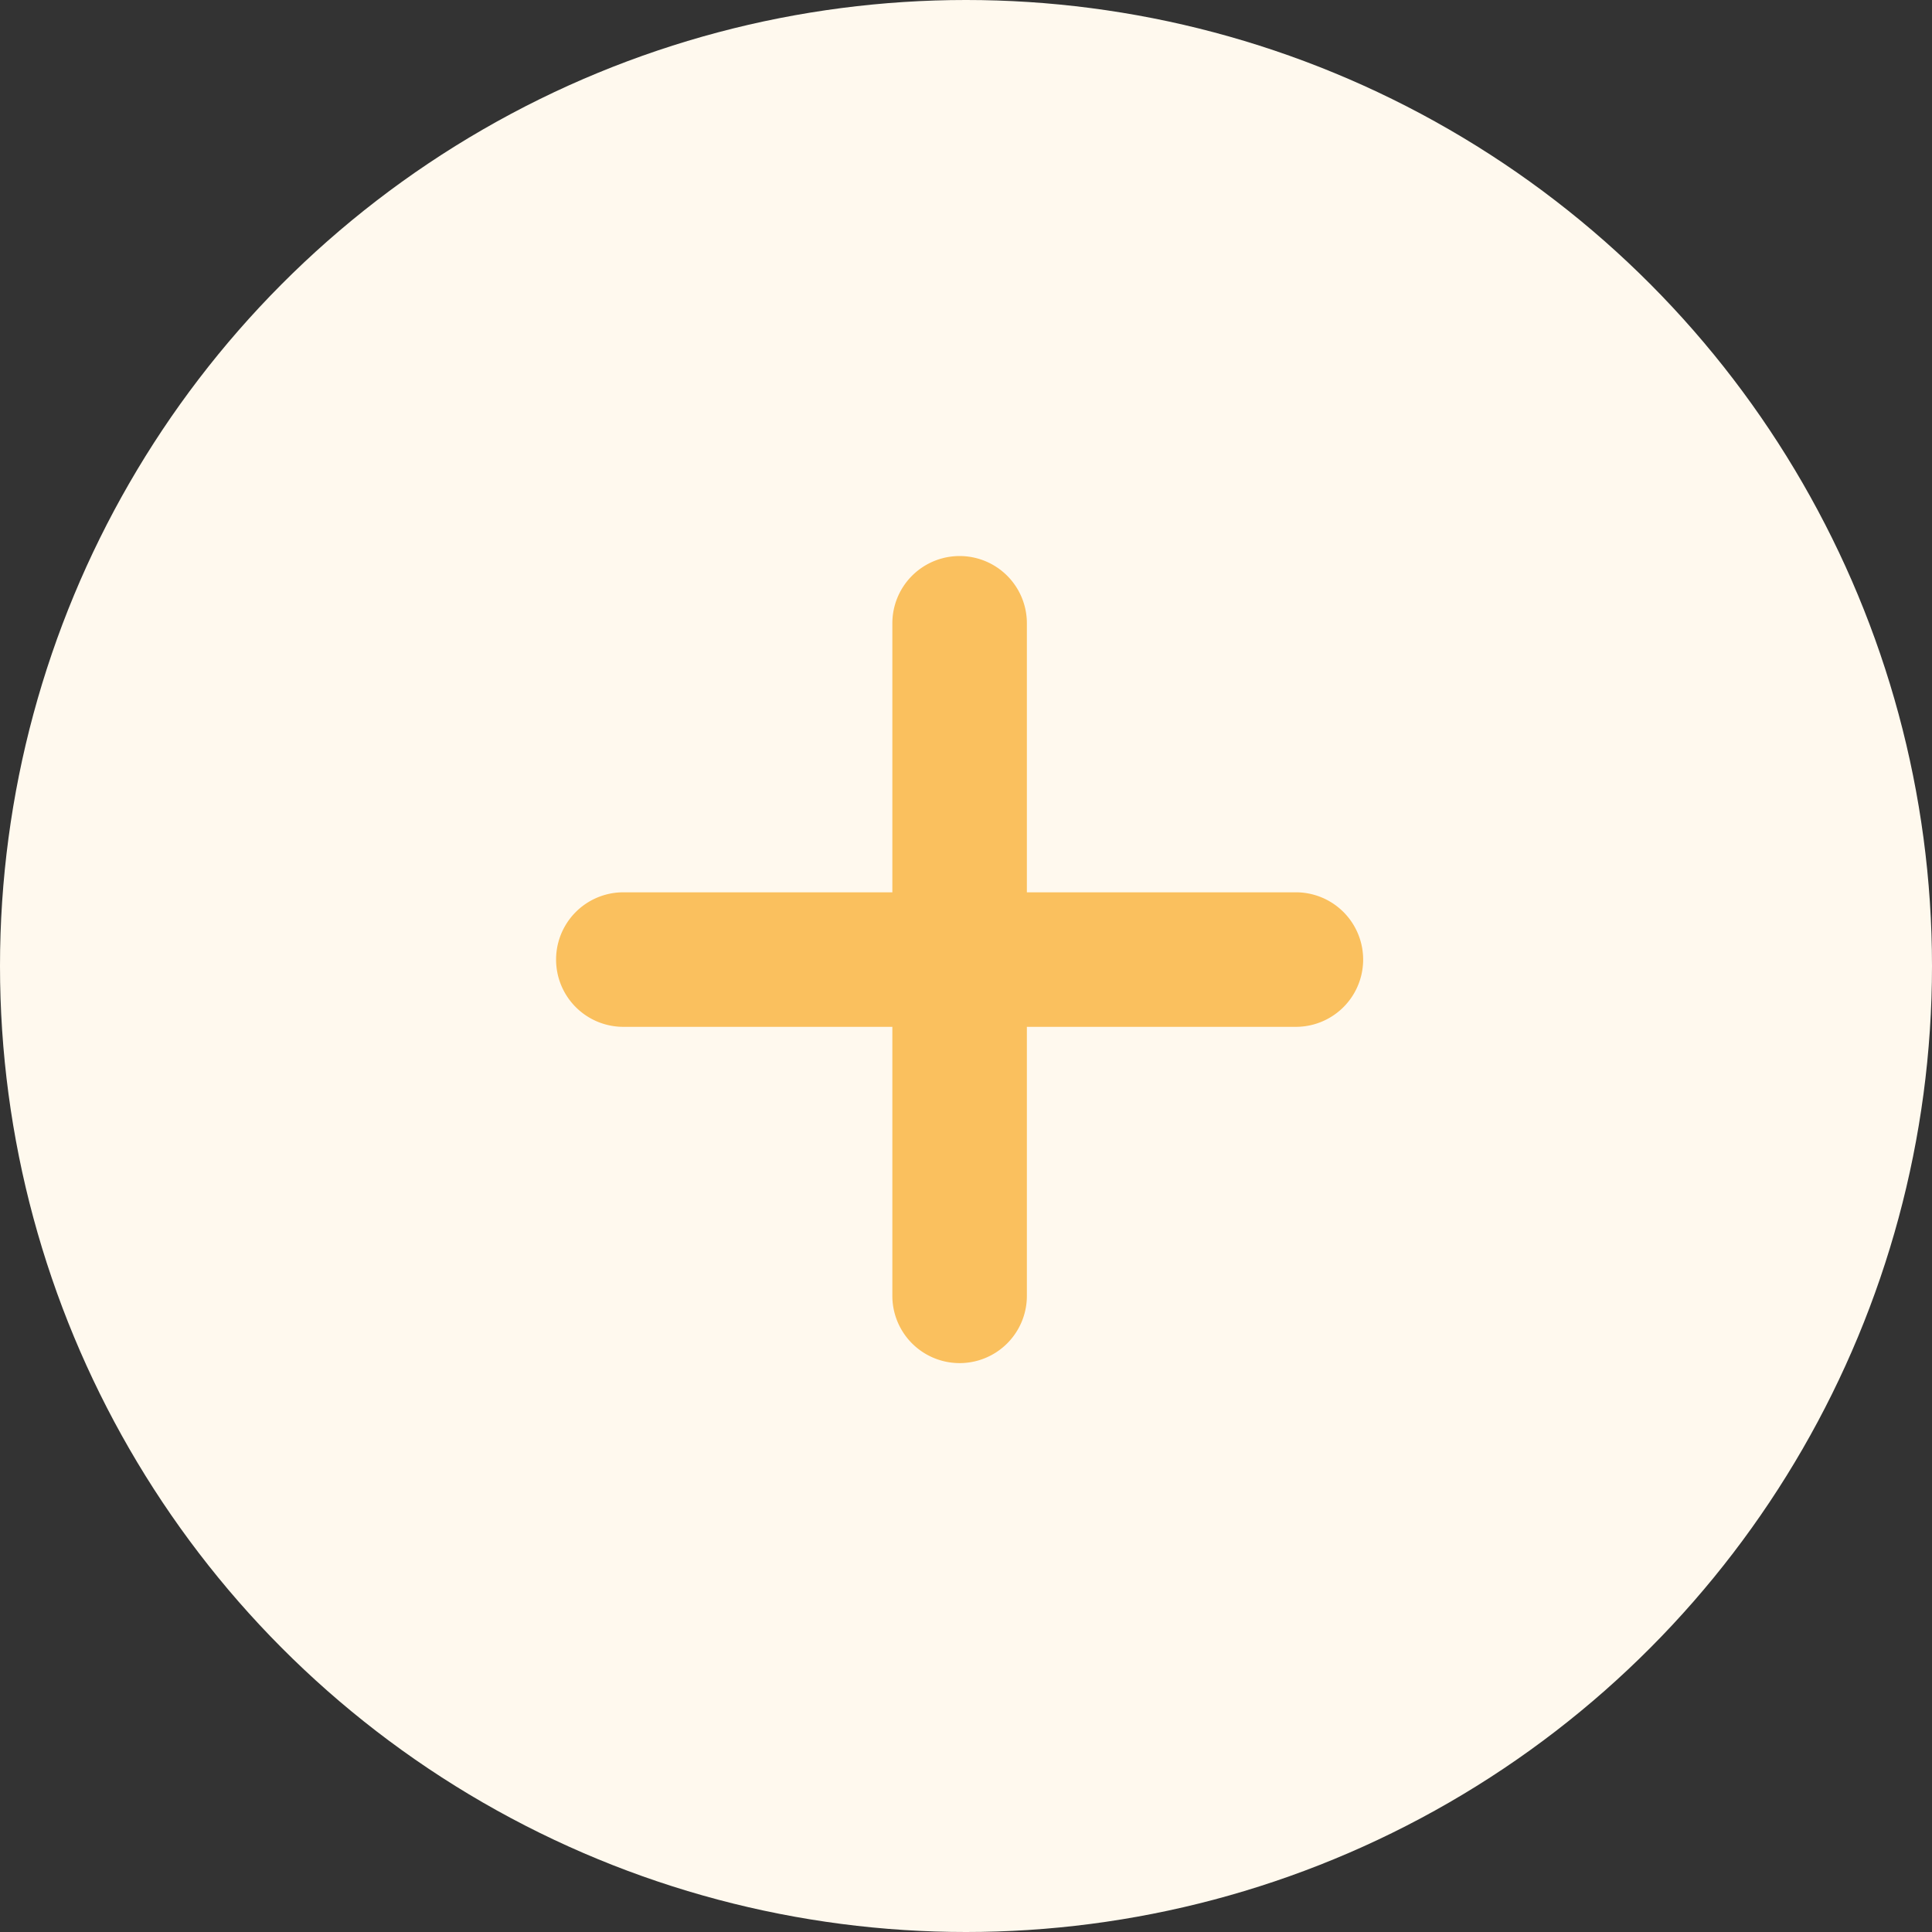 <svg xmlns="http://www.w3.org/2000/svg" width="38" height="38" viewBox="0 0 38 38">
  <rect x="0" y="0" width="38" height="38" fill="#333333" stroke="none"/>
  <g id="Group_2713" data-name="Group 2713" transform="translate(13023 12666)">
    <circle id="Ellipse_24" data-name="Ellipse 24" cx="19" cy="19" r="19" transform="translate(-13023 -12666)" fill="#fff9ee"/>
    <g id="Group_2197" data-name="Group 2197" transform="translate(-13004.126 -12663) rotate(45)">
      <g id="Group_167" data-name="Group 167" transform="translate(0 11.224) rotate(-45)">
        <g id="Group_127" data-name="Group 127" transform="translate(0 0)">
          <path id="Path_1331" data-name="Path 1331" d="M14.551,6.614H9.26V1.323a1.323,1.323,0,1,0-2.646,0V6.614H1.323a1.323,1.323,0,1,0,0,2.646H6.614v5.291a1.323,1.323,0,1,0,2.646,0V9.26h5.291a1.323,1.323,0,1,0,0-2.646Z" transform="translate(0 0)" fill="#fac05e"/>
        </g>
      </g>
    </g>
  </g>
</svg>
